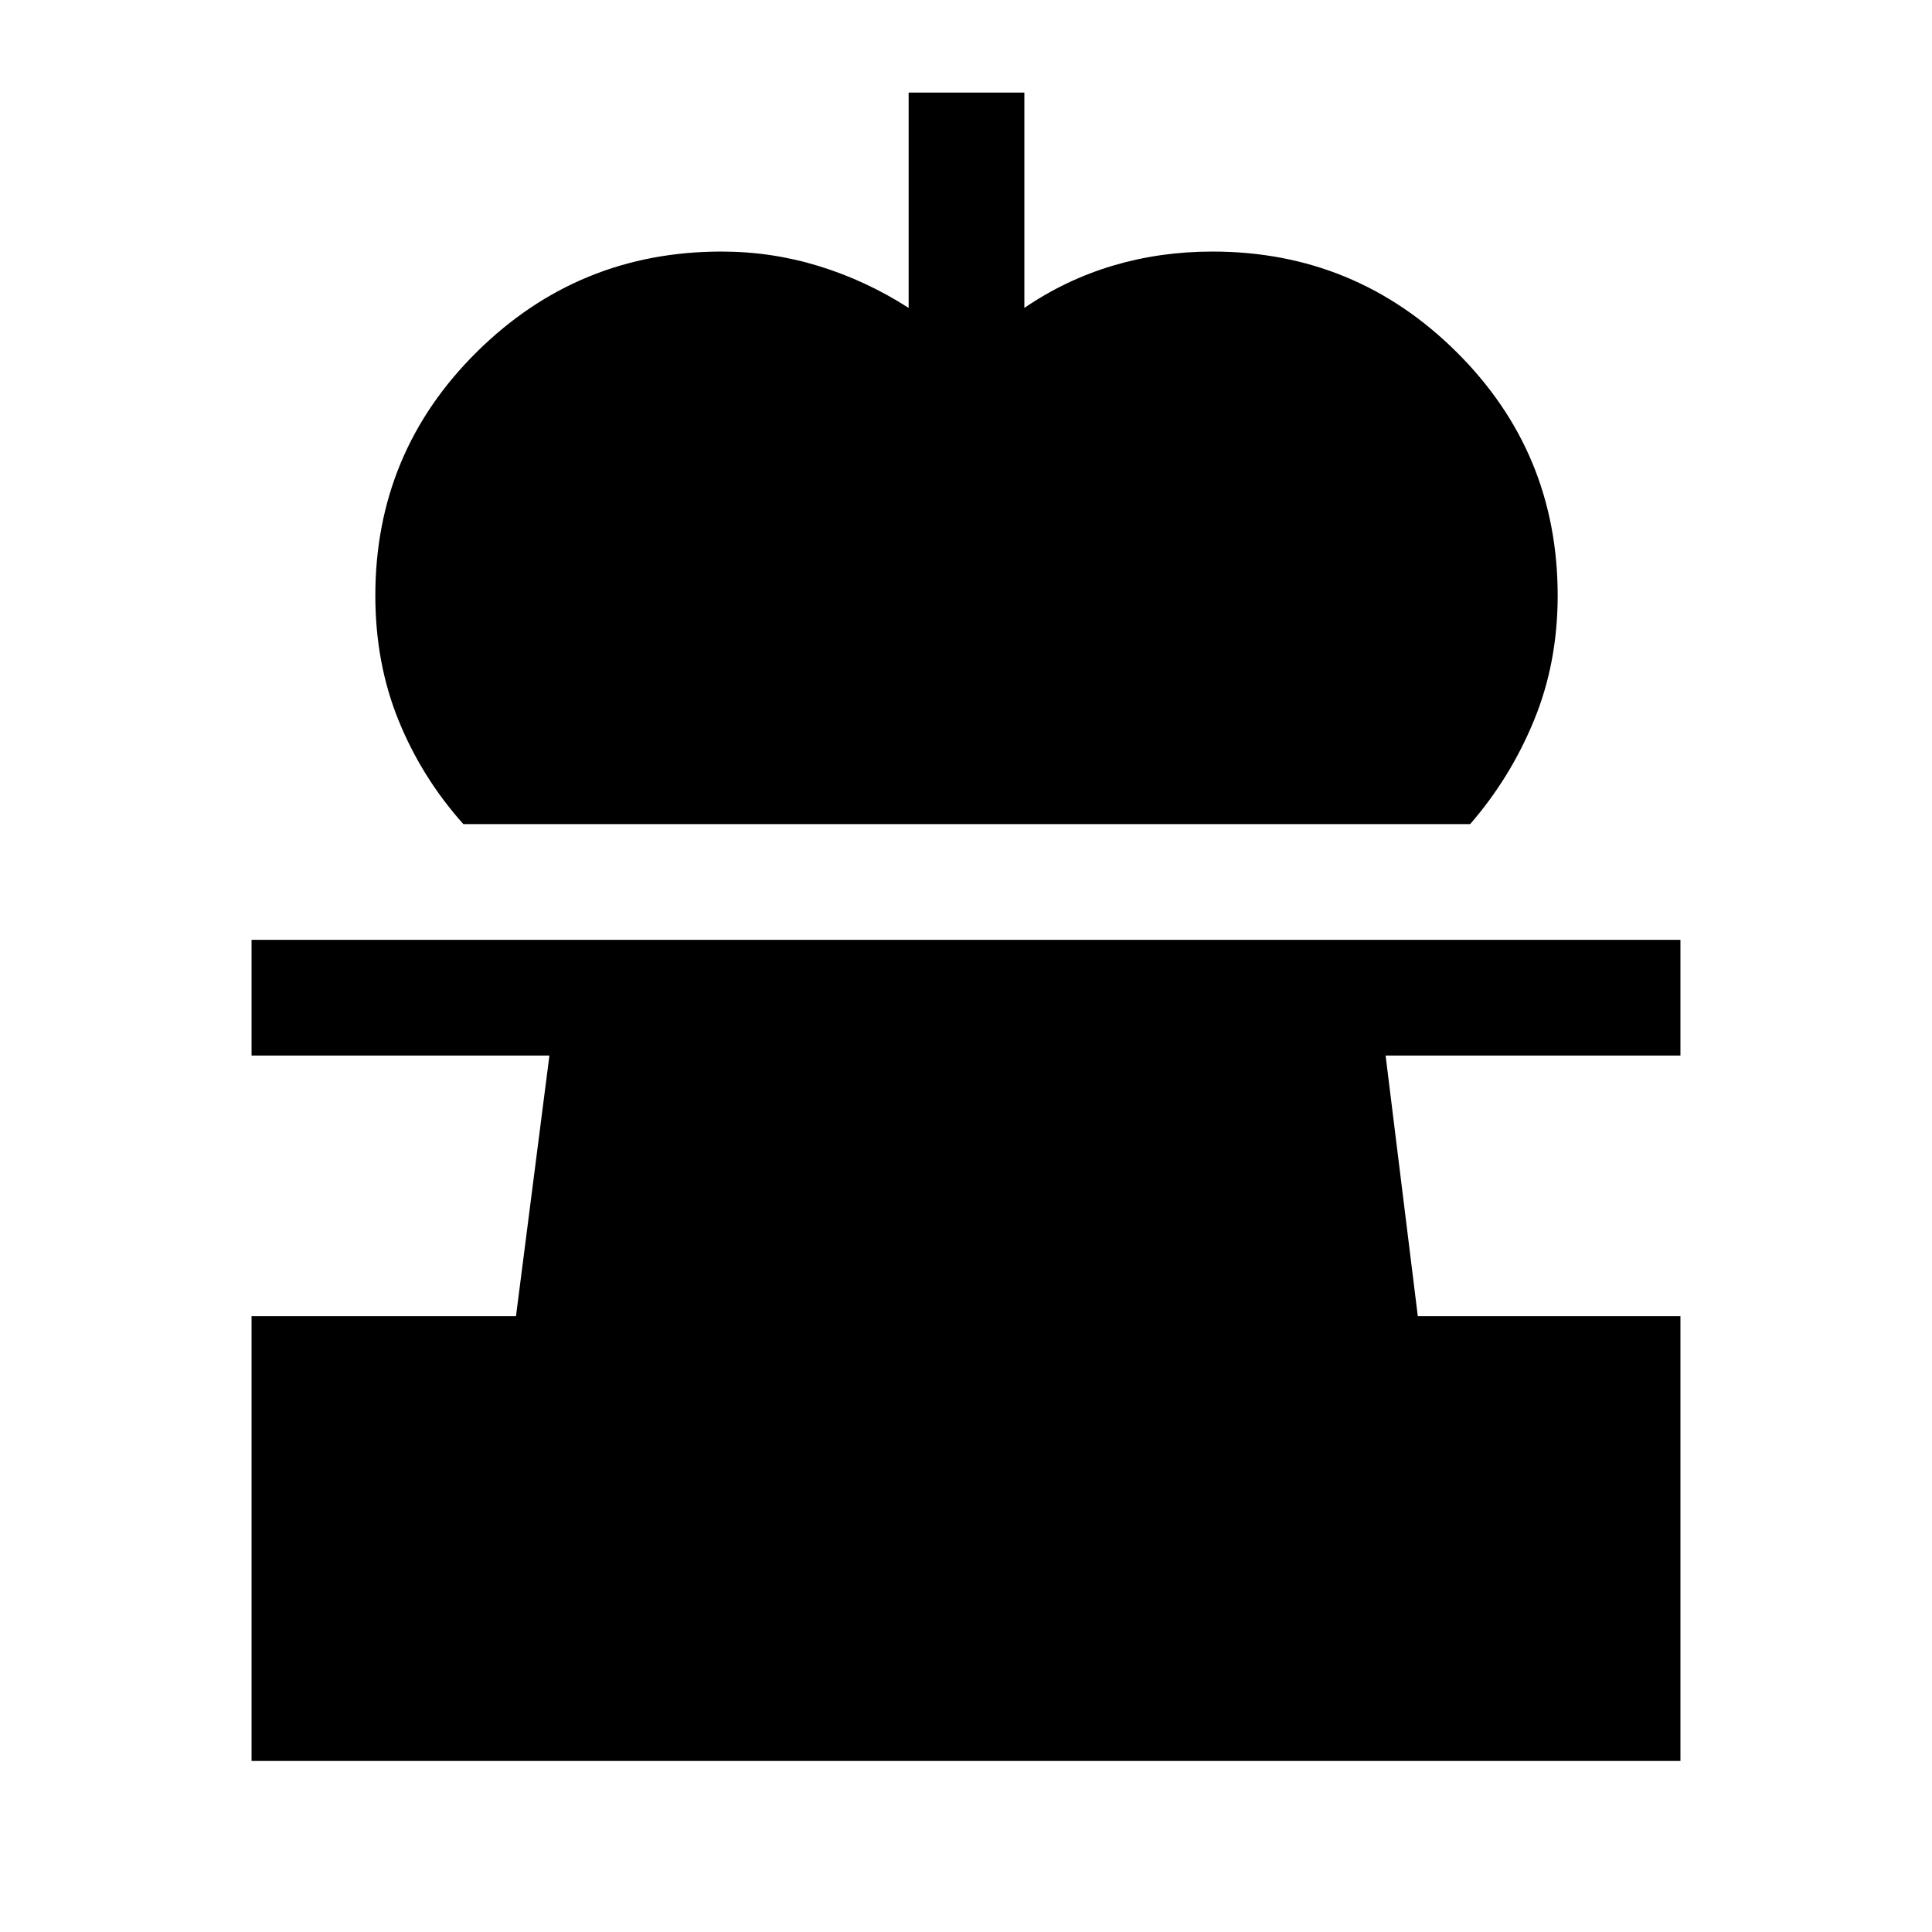 <svg xmlns="http://www.w3.org/2000/svg" height="48" viewBox="0 -960 960 960" width="48"><path d="M230.24-550.5q-20.71-23.19-32.22-51.6-11.52-28.4-11.52-61.94 0-71.17 50.4-121.06Q287.29-835 358.5-835q25 0 48.5 7.25T451.5-807v-107H509v107q20.5-14 44-21t49.5-7q70.96 0 121.23 49.9Q774-735.21 774-664.04q0 33.36-11.75 61.95-11.75 28.59-31.75 51.59H230.24ZM125-85v-221h131.39L273-435.5H125V-493h710v57.5H688.5l16 129.5H835v221H125Z"/></svg>